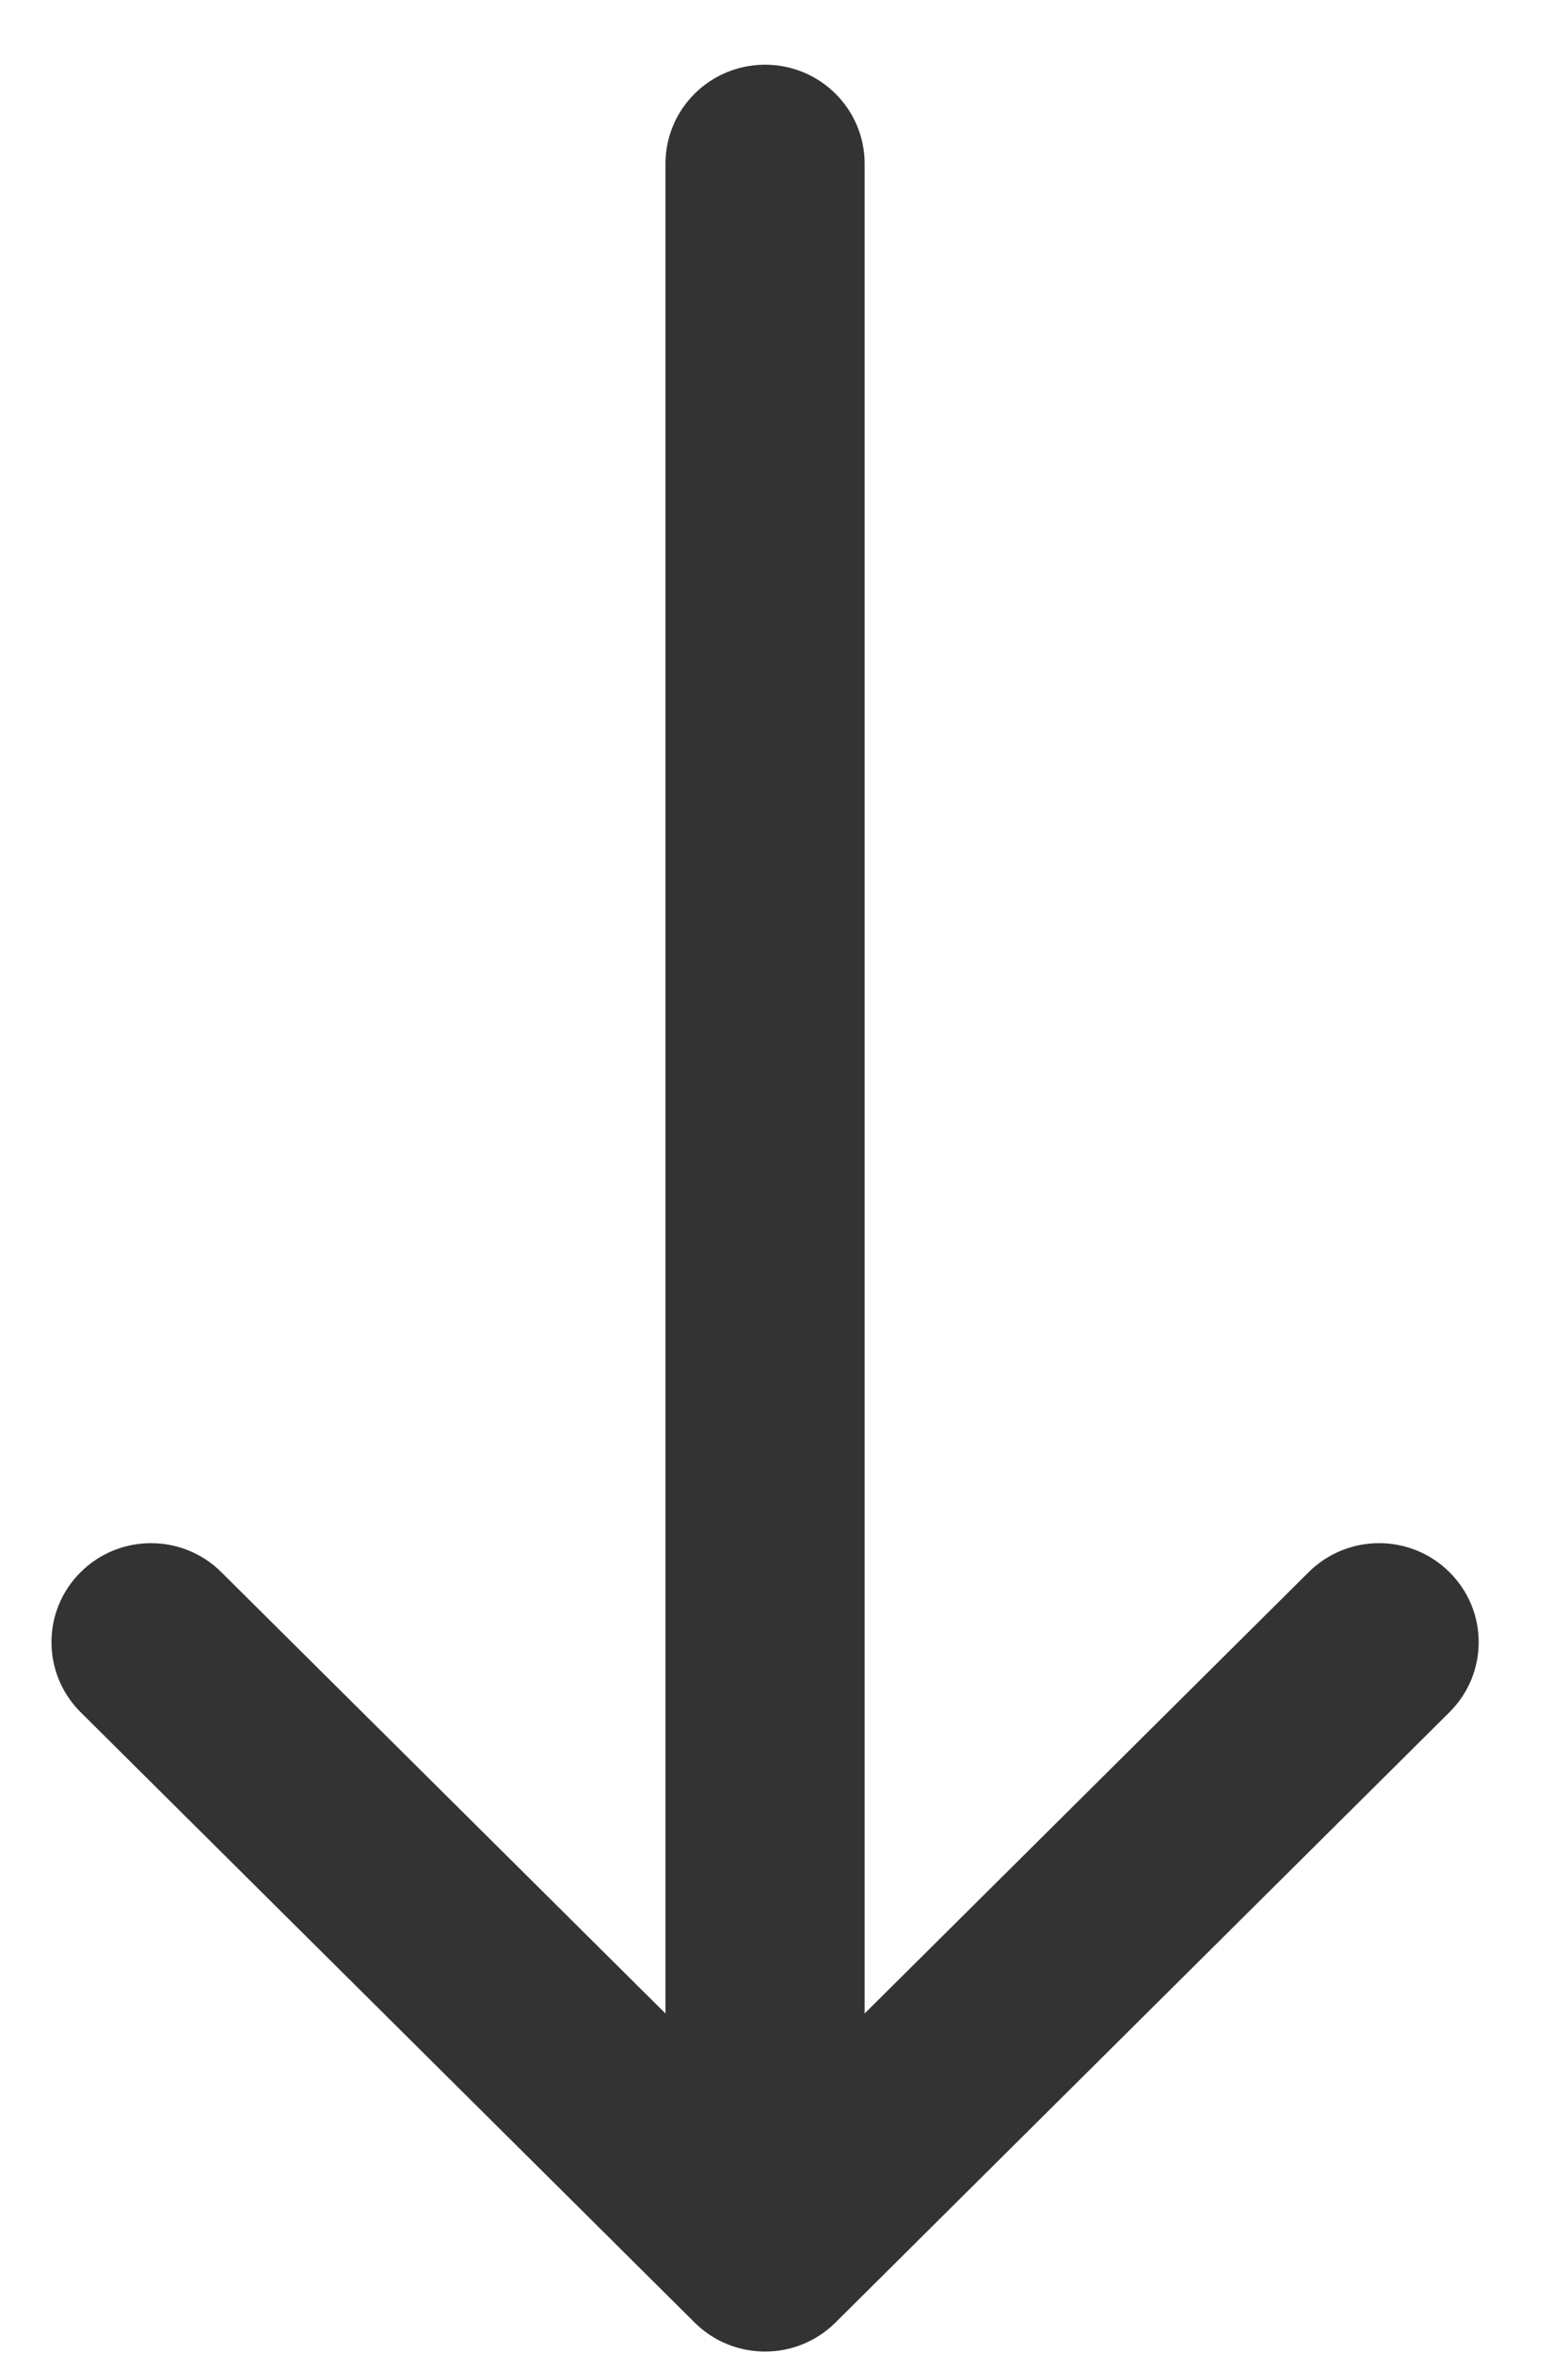<svg width="12" height="18" viewBox="0 0 12 18" fill="none" xmlns="http://www.w3.org/2000/svg">
<path d="M6.617 1.252L6.617 15.403L10.015 12.027C10.313 11.731 10.796 11.731 11.093 12.027C11.391 12.323 11.391 12.802 11.093 13.098L6.394 17.767C6.096 18.063 5.614 18.063 5.316 17.767L0.617 13.098C0.468 12.95 0.394 12.756 0.394 12.562C0.394 12.368 0.468 12.175 0.617 12.027C0.914 11.731 1.397 11.731 1.694 12.027L5.093 15.403L5.093 1.252C5.093 0.834 5.434 0.495 5.855 0.495C6.276 0.495 6.617 0.834 6.617 1.252Z" fill="#333333"/>
</svg>
